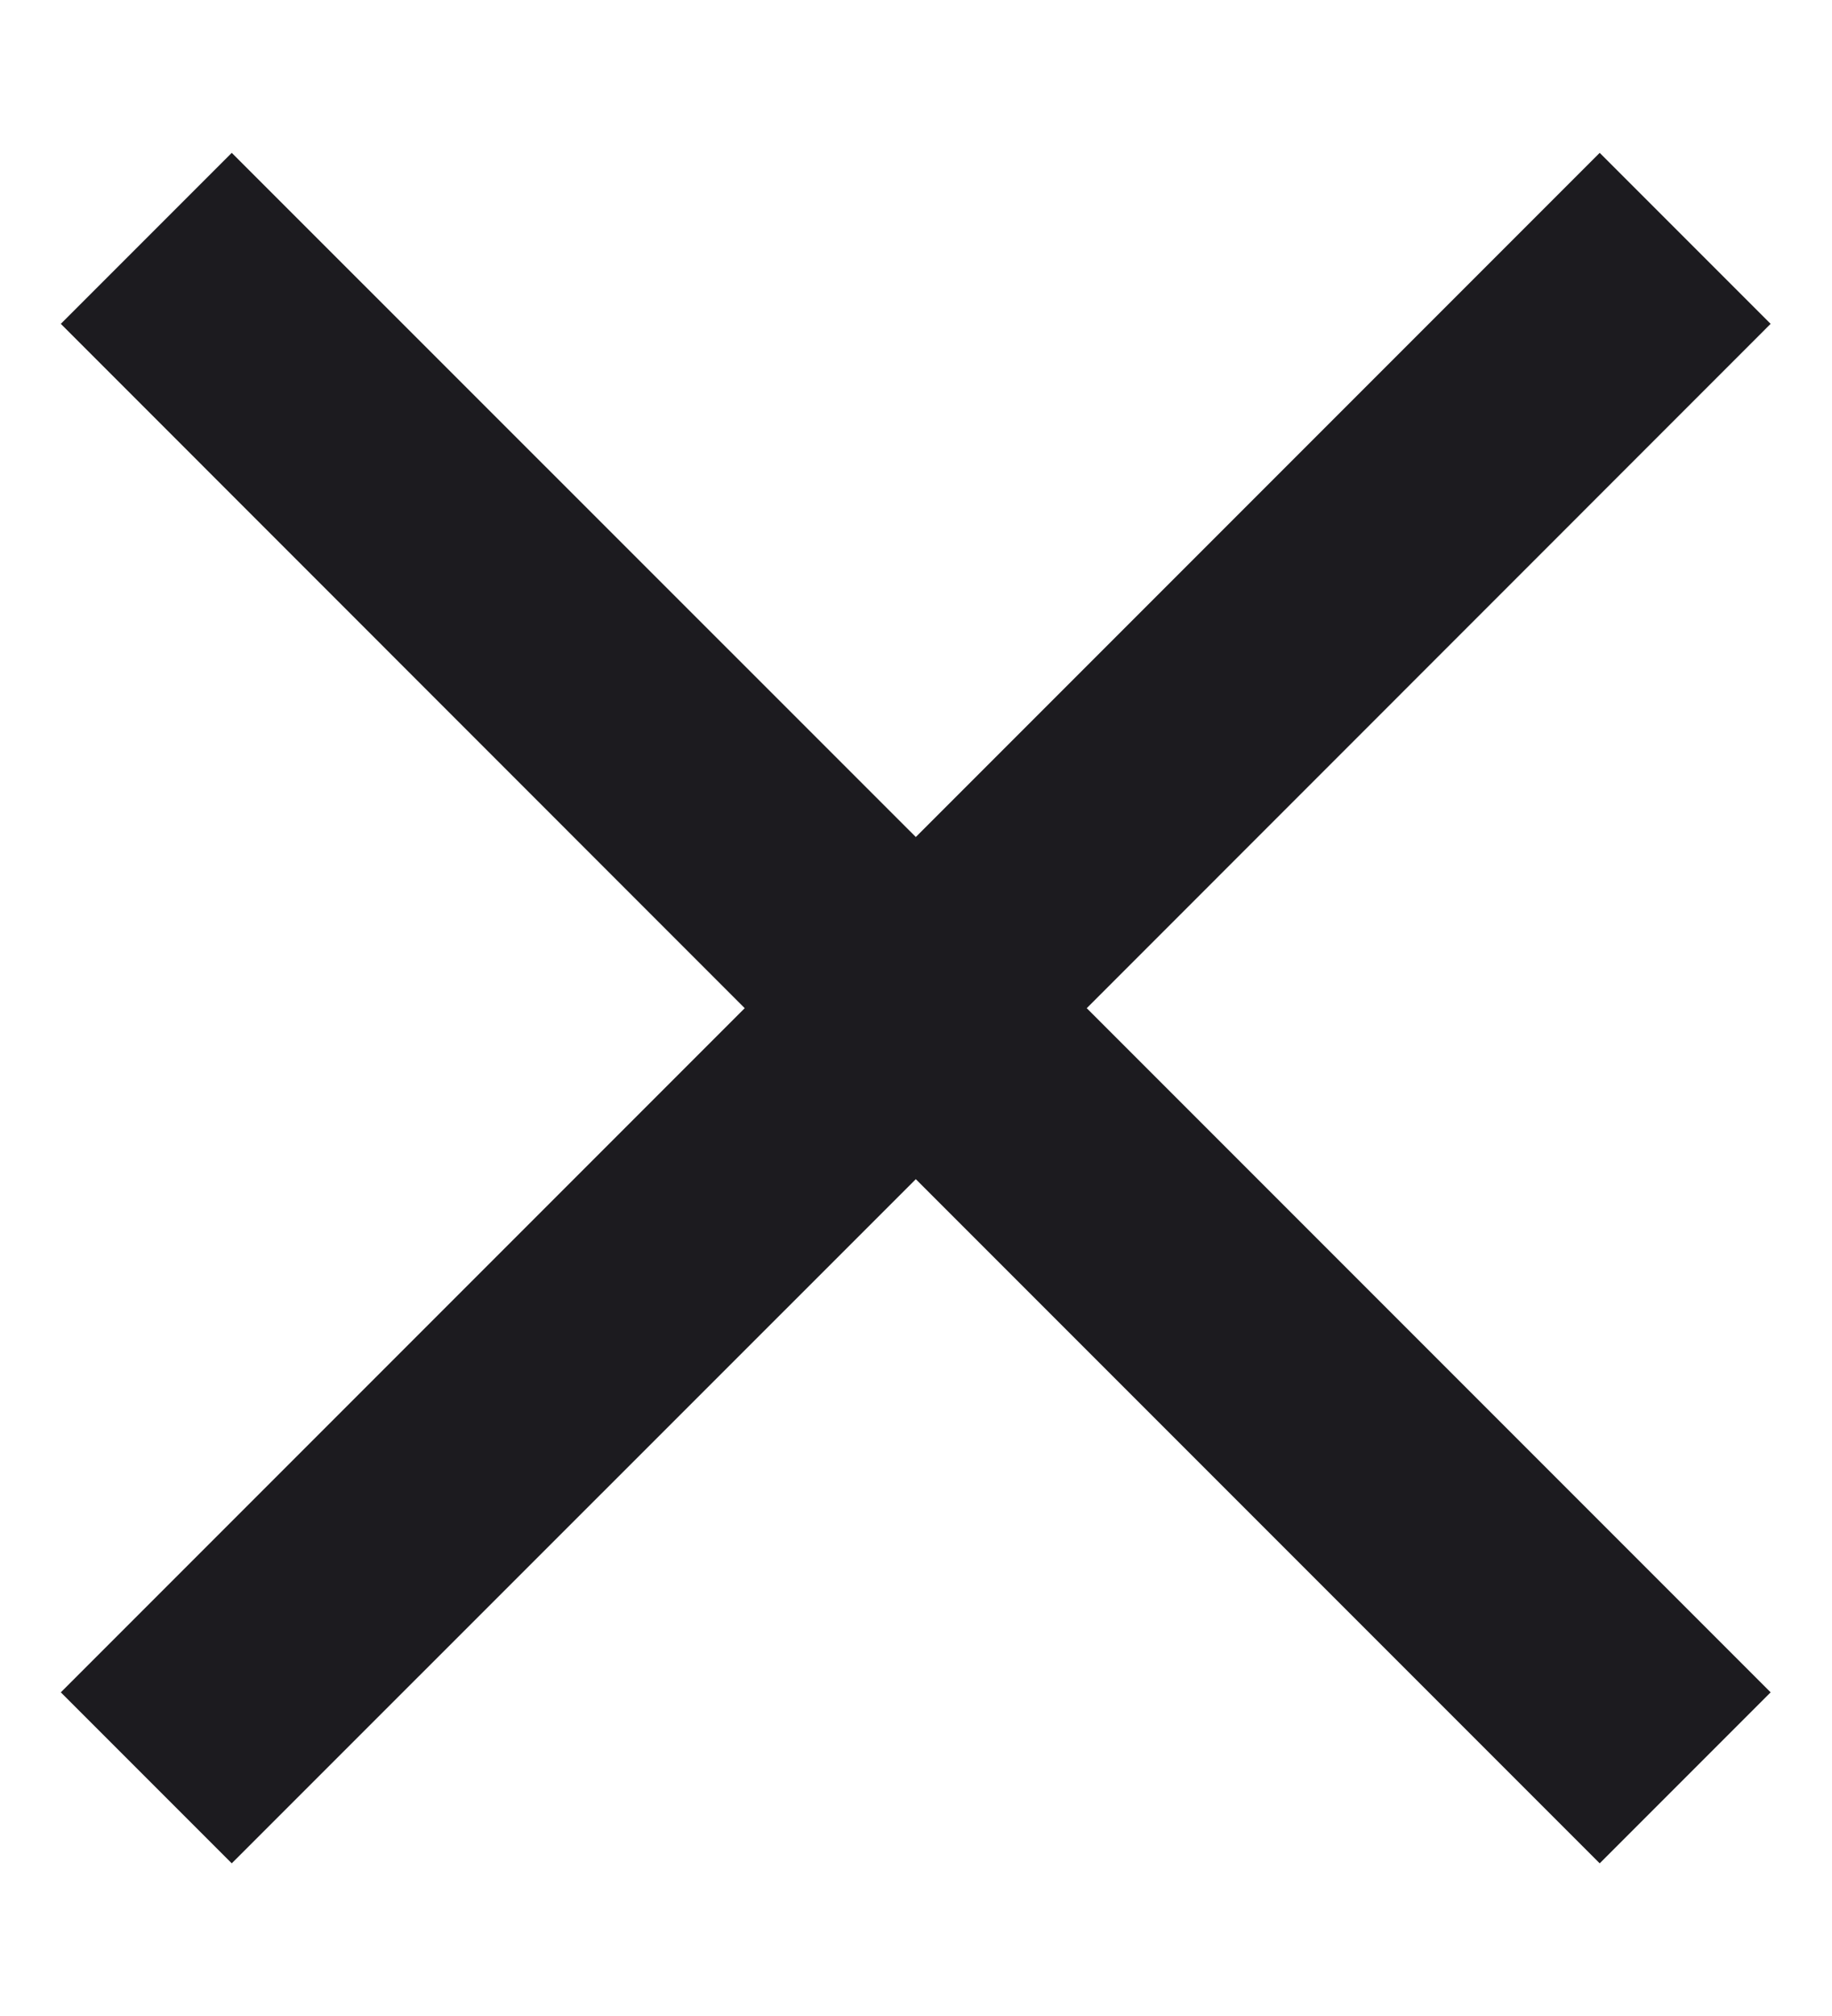 <svg width="10" height="11" viewBox="0 0 10 11" fill="none" xmlns="http://www.w3.org/2000/svg">
<path d="M1.265 10.167L0.332 9.234L4.065 5.501L0.332 1.767L1.265 0.834L4.999 4.567L8.732 0.834L9.665 1.767L5.932 5.501L9.665 9.234L8.732 10.167L4.999 6.434L1.265 10.167Z" fill="#1C1B1F"/>
</svg>
